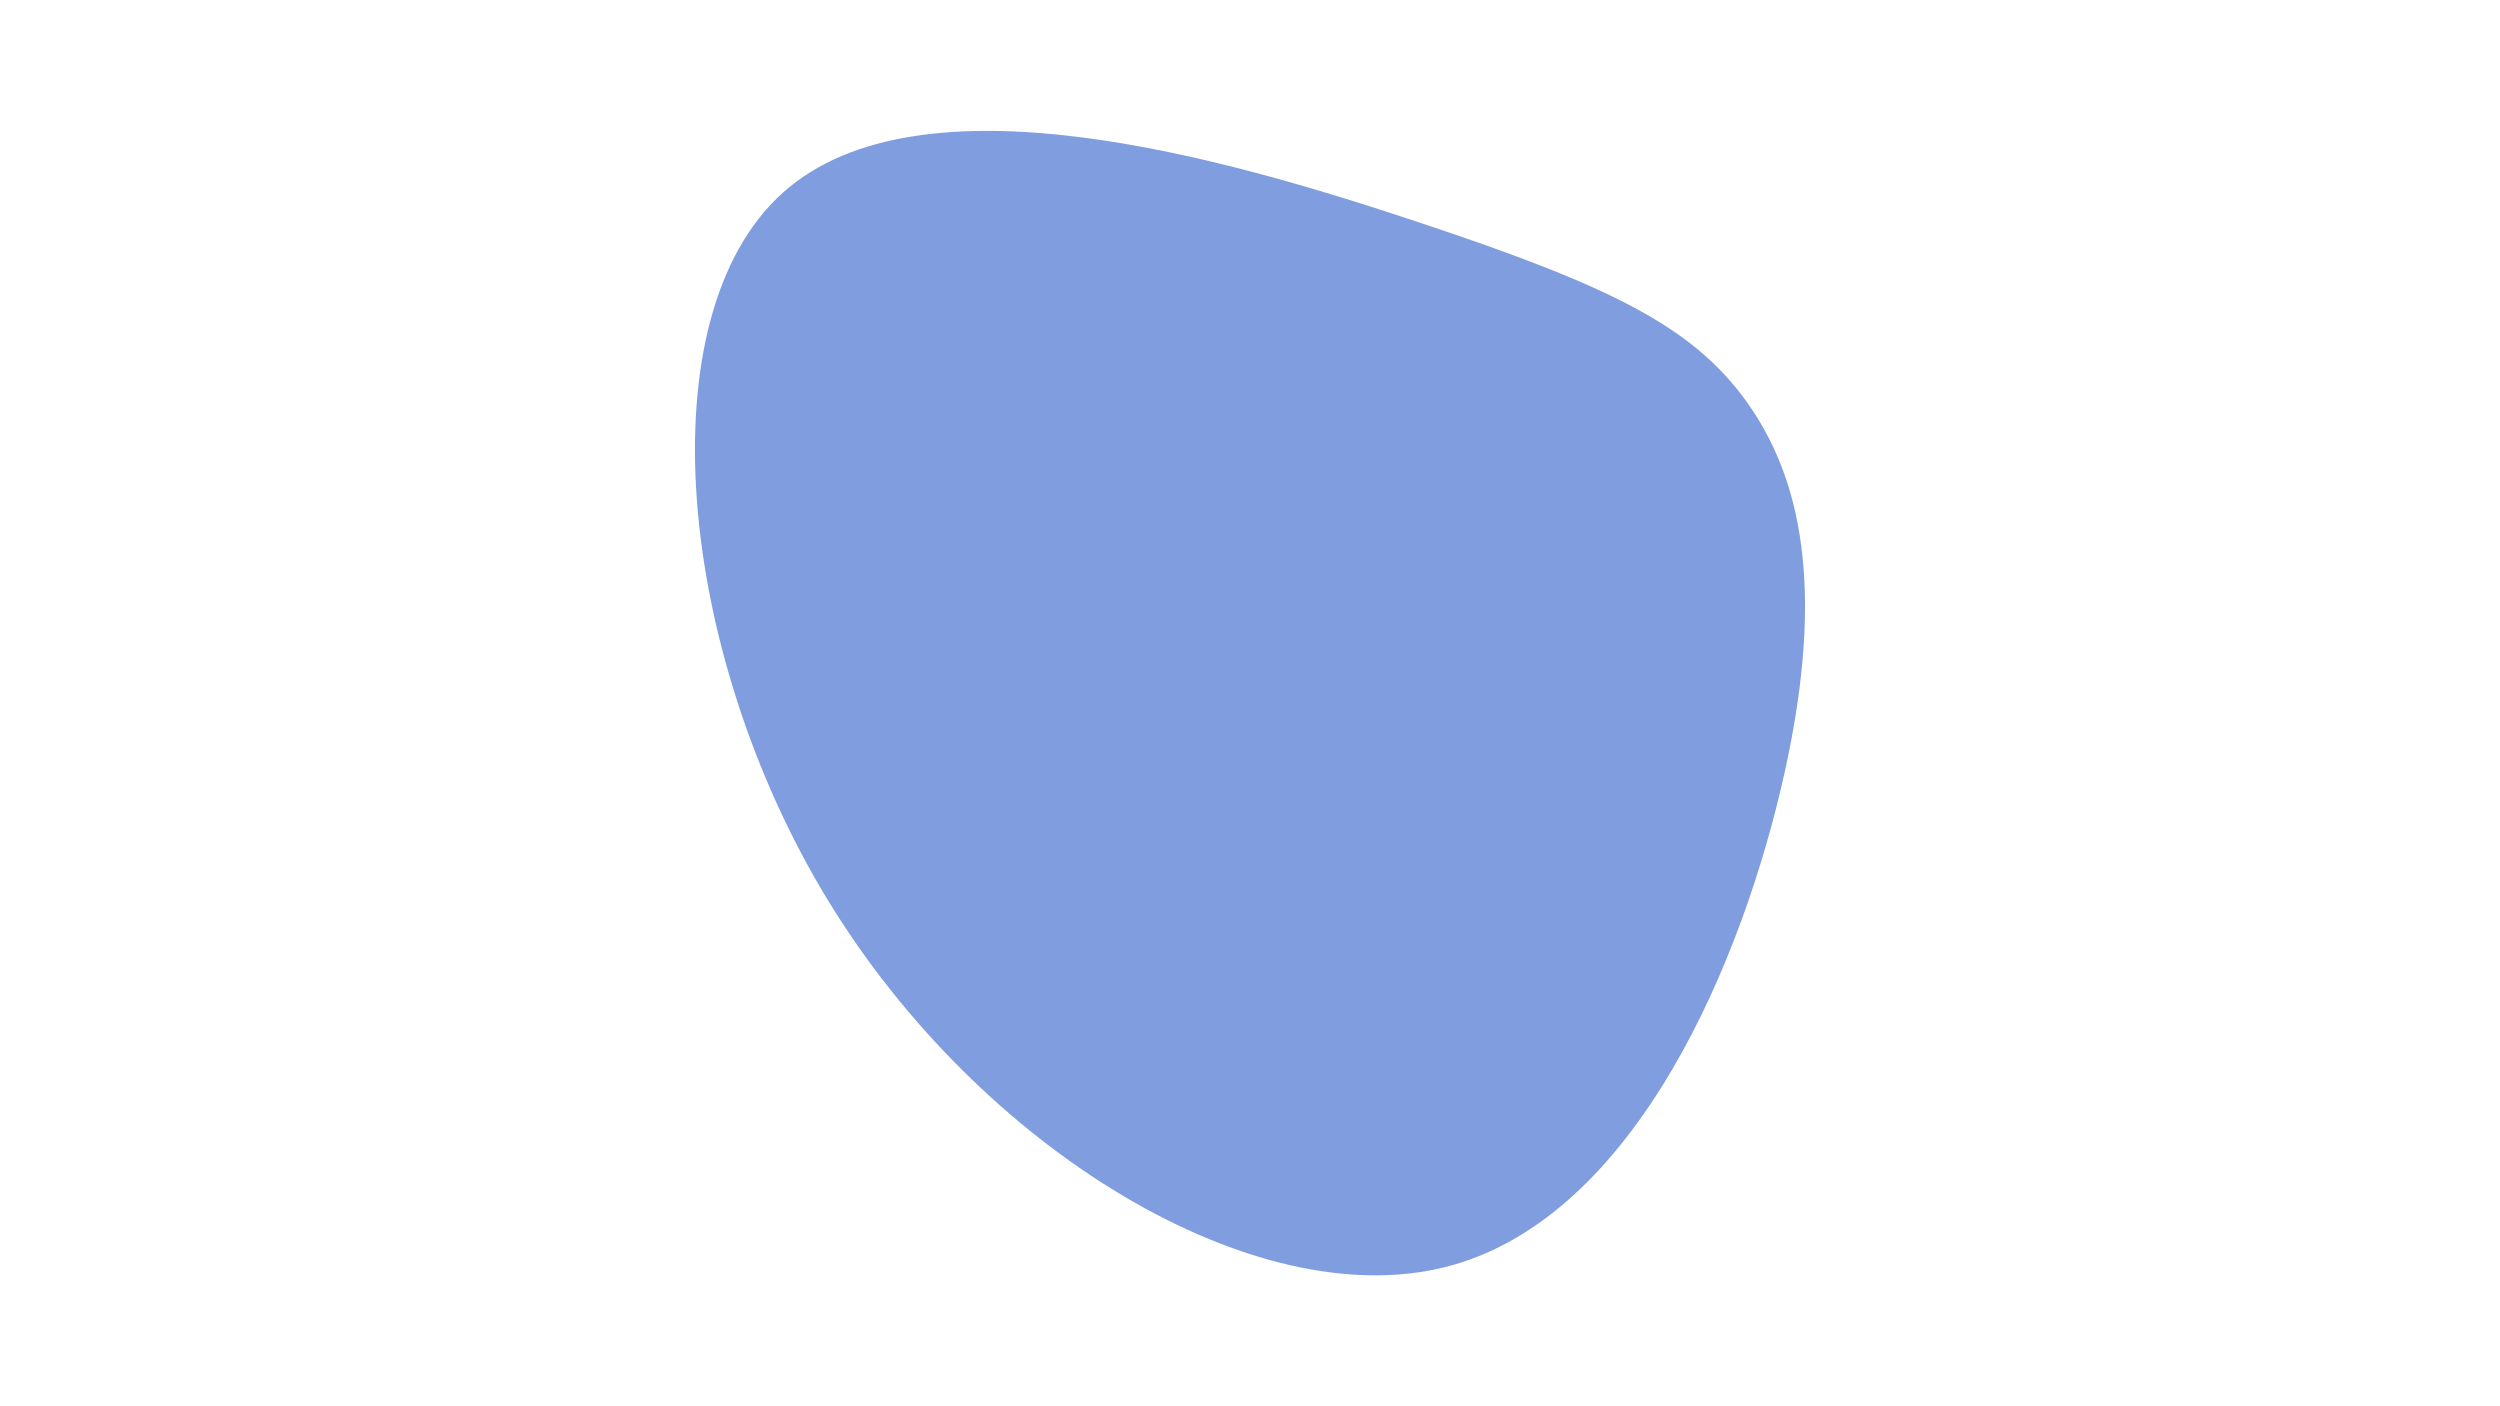 <svg id="visual" viewBox="0 0 960 540" width="960" height="540" xmlns="http://www.w3.org/2000/svg" xmlns:xlink="http://www.w3.org/1999/xlink" version="1.1"><g transform="translate(587.082 195.53)"><path d="M83.6 -41.3C104.2 -12.5 114 29.5 98.3 100.7C82.6 172 41.3 272.5 -32 291C-105.4 309.5 -210.7 246 -269.2 150.1C-327.6 54.2 -339.2 -74.2 -286.5 -121.5C-233.8 -168.8 -116.9 -135 -42.7 -110.3C31.5 -85.7 62.9 -70.1 83.6 -41.3" fill="#7f9ddf"></path></g></svg>